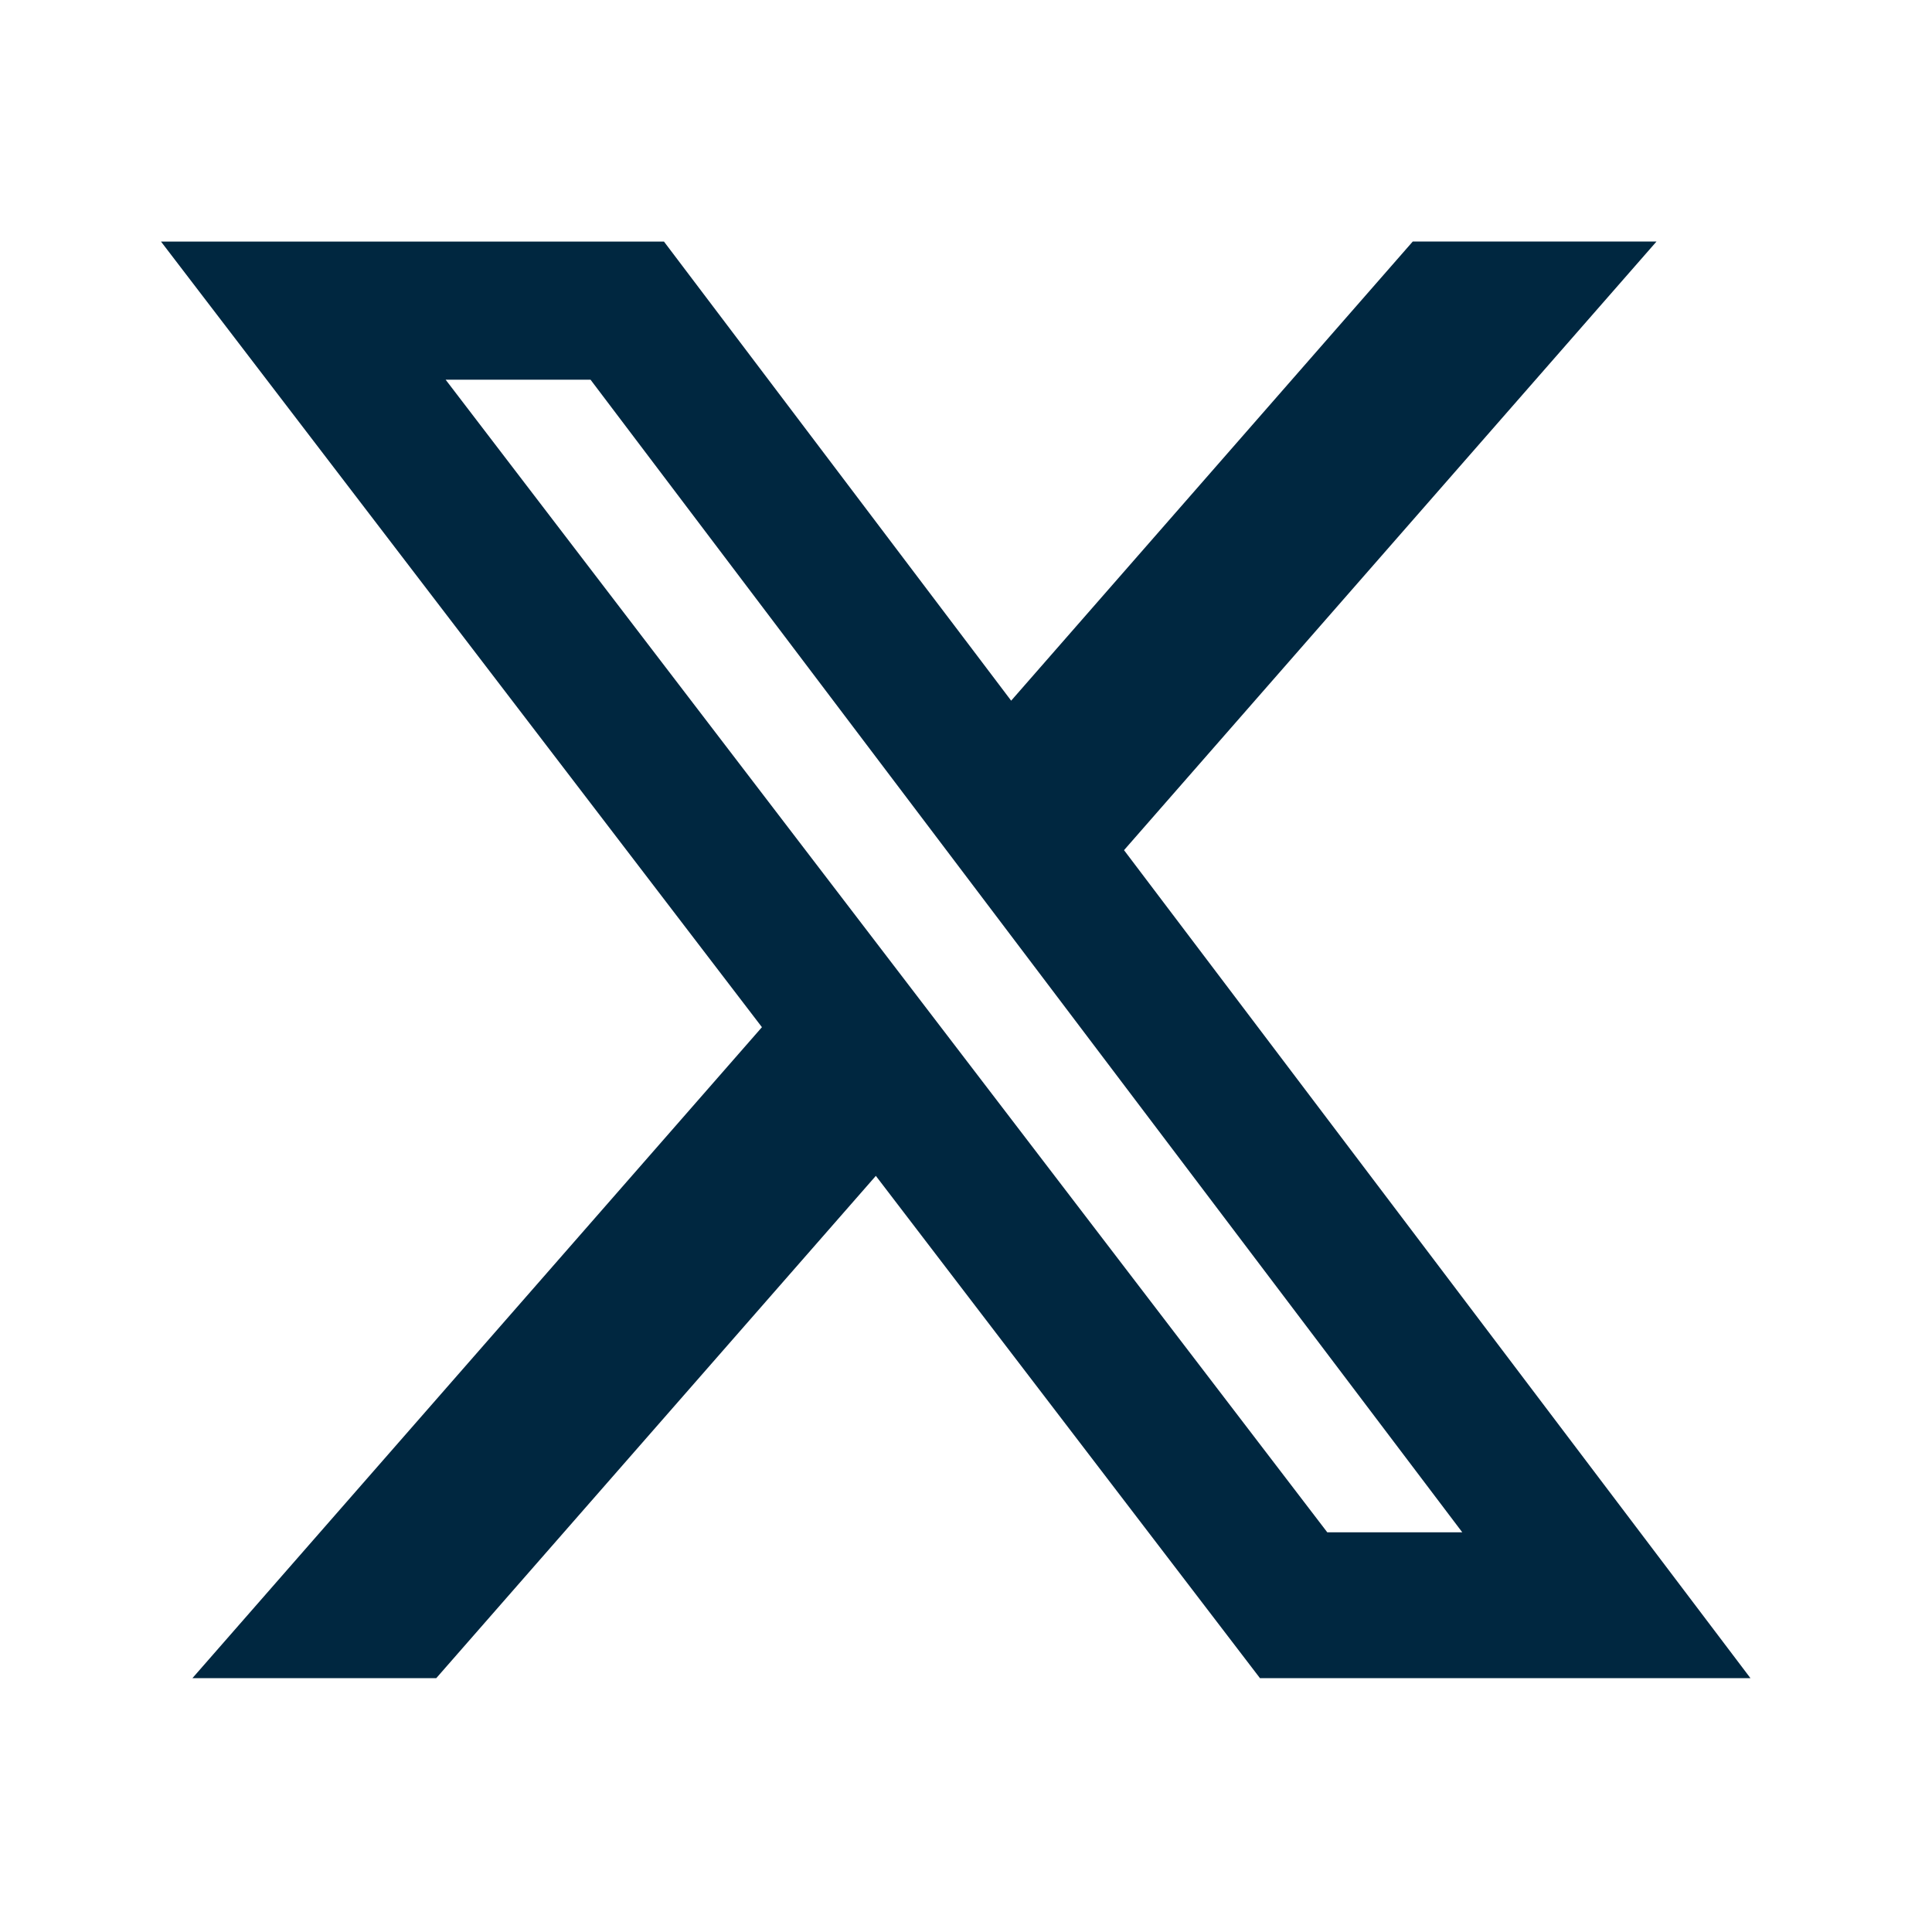 <svg width="24" height="24" viewBox="0 0 24 24" fill="none" xmlns="http://www.w3.org/2000/svg">
<path d="M17.55 3H20.578L13.963 10.561L21.745 20.847H15.652L10.88 14.607L5.419 20.847H2.39L9.465 12.76L2 3.001H8.248L12.561 8.704L17.55 3ZM16.488 19.035H18.165L7.336 4.717H5.536L16.488 19.035Z" fill="#002740"/>
</svg>
